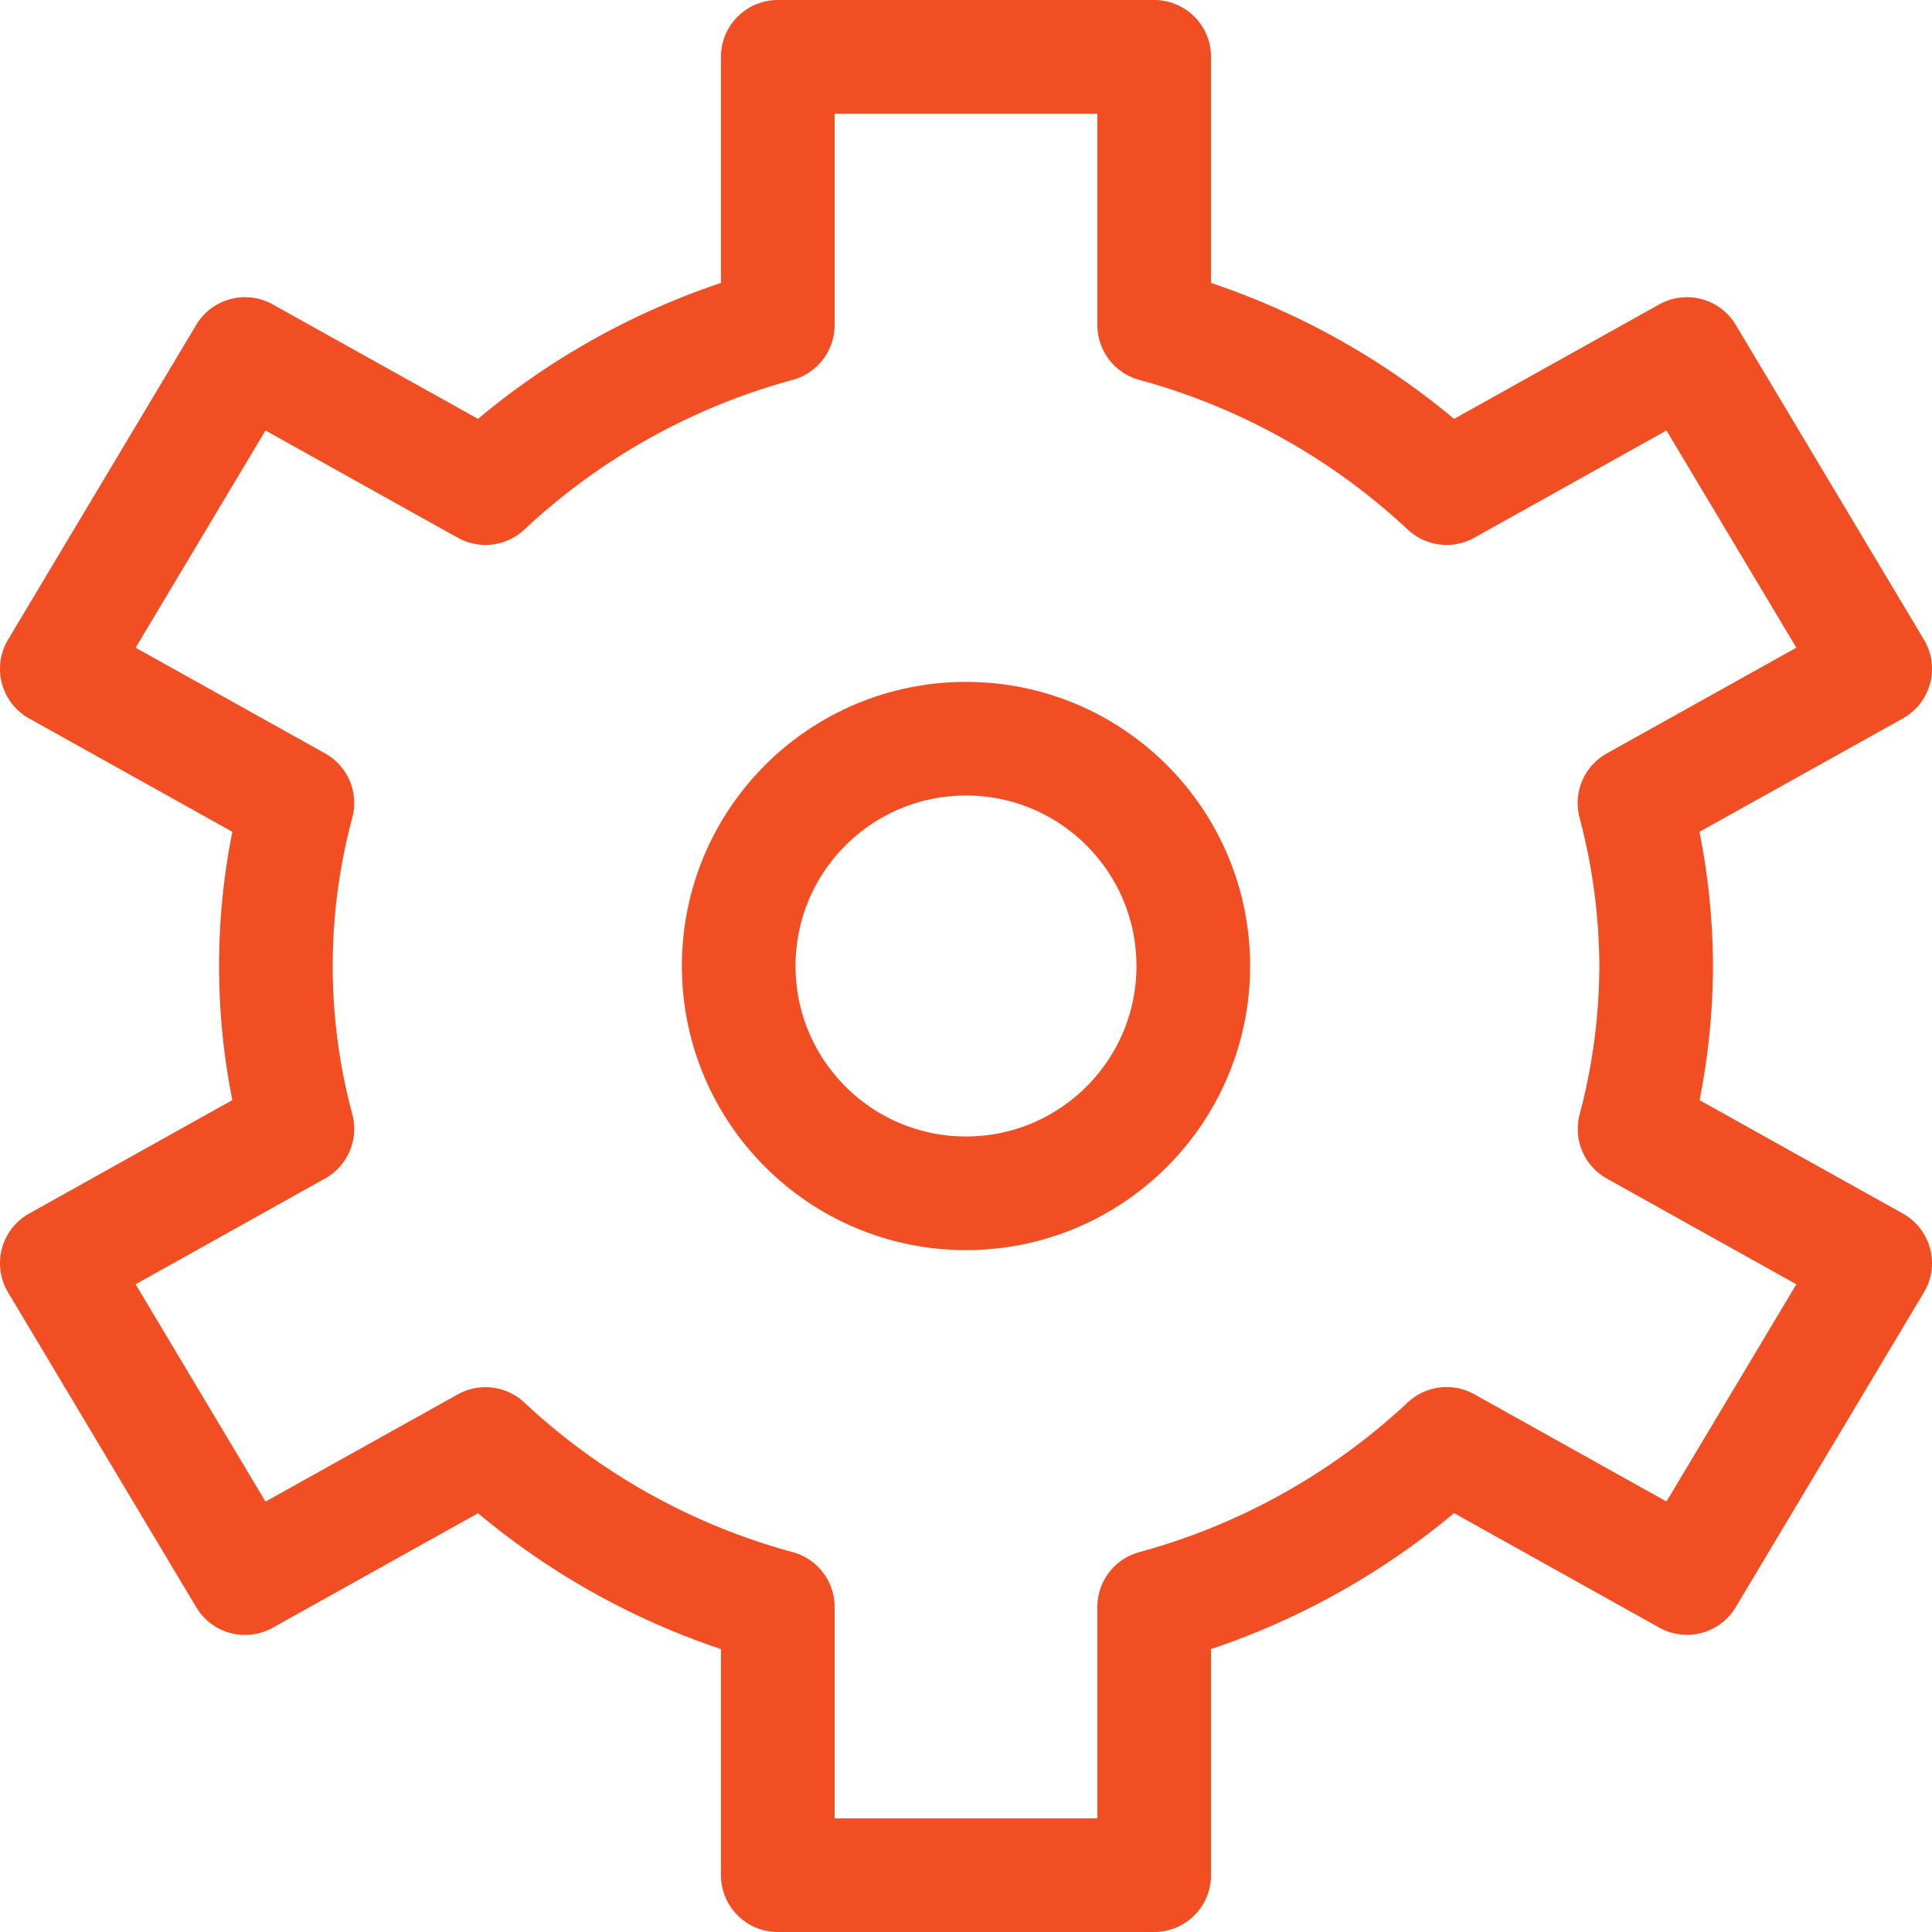 <svg xmlns="http://www.w3.org/2000/svg" width="17" height="17" viewBox="0 0 17 17">
  <g id="설정" transform="translate(0.5 0.5)">
    <path id="패스_80" data-name="패스 80" d="M14.573,8.5a5.658,5.658,0,0,0-.191-1.434L16.5,5.885,14.844,3.115l-2.115,1.18A6.119,6.119,0,0,0,10.156,2.86V.5H6.844V2.86A6.106,6.106,0,0,0,4.272,4.295L2.156,3.115.5,5.885,2.617,7.066a5.522,5.522,0,0,0,0,2.867L.5,11.115l1.656,2.771,2.116-1.18A6.106,6.106,0,0,0,6.844,14.14V16.5h3.312V14.14a6.119,6.119,0,0,0,2.573-1.435l2.115,1.18L16.5,11.115,14.383,9.934A5.658,5.658,0,0,0,14.573,8.5Z" transform="translate(-0.5 -0.5)" fill="none" stroke="#f14e24" stroke-linecap="round" stroke-linejoin="round" stroke-width="1"/>
    <circle id="타원_15" data-name="타원 15" cx="2" cy="2" r="2" transform="translate(6 6)" fill="none" stroke="#f14e24" stroke-linecap="round" stroke-linejoin="round" stroke-width="1"/>
  </g>
</svg>
